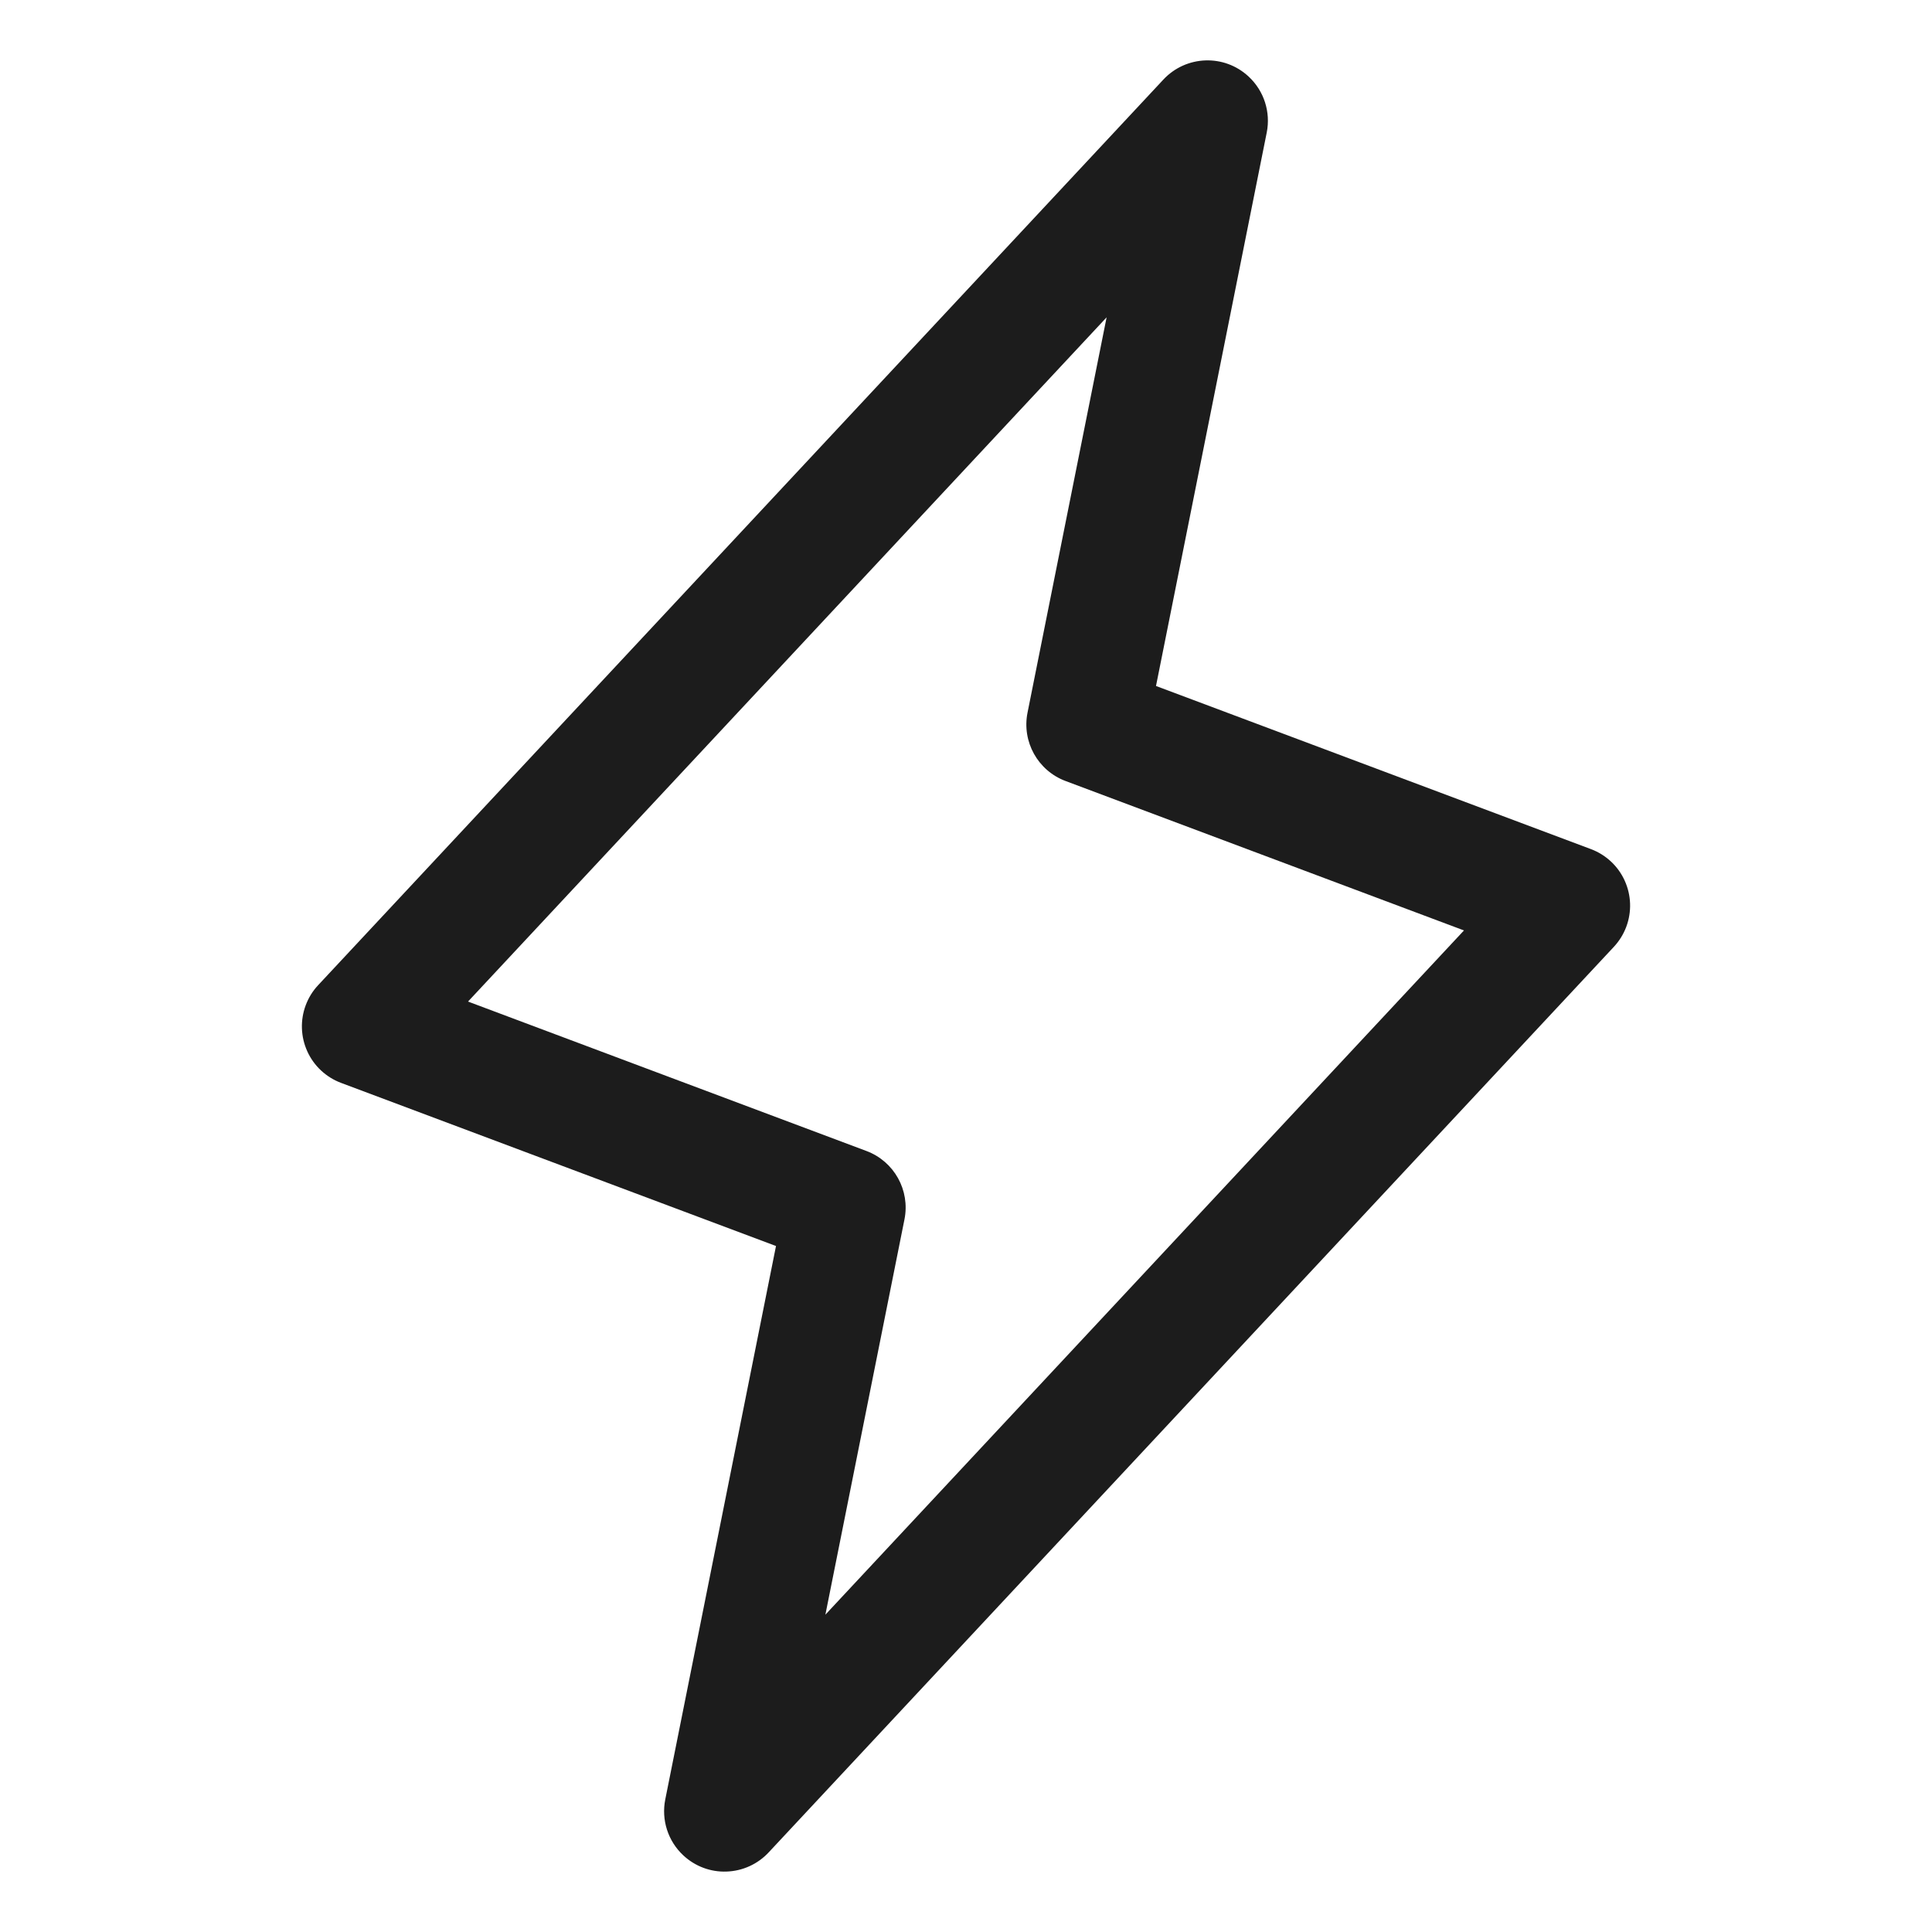 <svg width="32" height="32" viewBox="0 0 32 32" fill="none" xmlns="http://www.w3.org/2000/svg">
<path fill-rule="evenodd" clip-rule="evenodd" d="M26.731 15.682L12.731 30.682C12.55 30.876 12.3 30.99 12.034 30.999C11.769 31.009 11.512 30.912 11.318 30.731C11.064 30.495 10.951 30.144 11.019 29.804L12.853 20.638L5.649 17.936C5.401 17.843 5.199 17.655 5.09 17.414C4.98 17.172 4.971 16.897 5.064 16.649C5.11 16.526 5.179 16.414 5.269 16.318L19.269 1.318C19.646 0.914 20.279 0.892 20.682 1.269C20.936 1.505 21.049 1.856 20.981 2.196L19.147 11.362L26.351 14.064C26.599 14.157 26.801 14.345 26.91 14.586C27.02 14.828 27.029 15.103 26.936 15.351C26.89 15.474 26.82 15.586 26.731 15.682ZM13.671 26.744L24.248 15.411L17.649 12.936C17.19 12.764 16.923 12.285 17.019 11.804L18.329 5.256L7.752 16.589L14.351 19.064C14.81 19.236 15.077 19.715 14.981 20.196L13.671 26.744Z" fill="#1C1C1C"/>
</svg>

